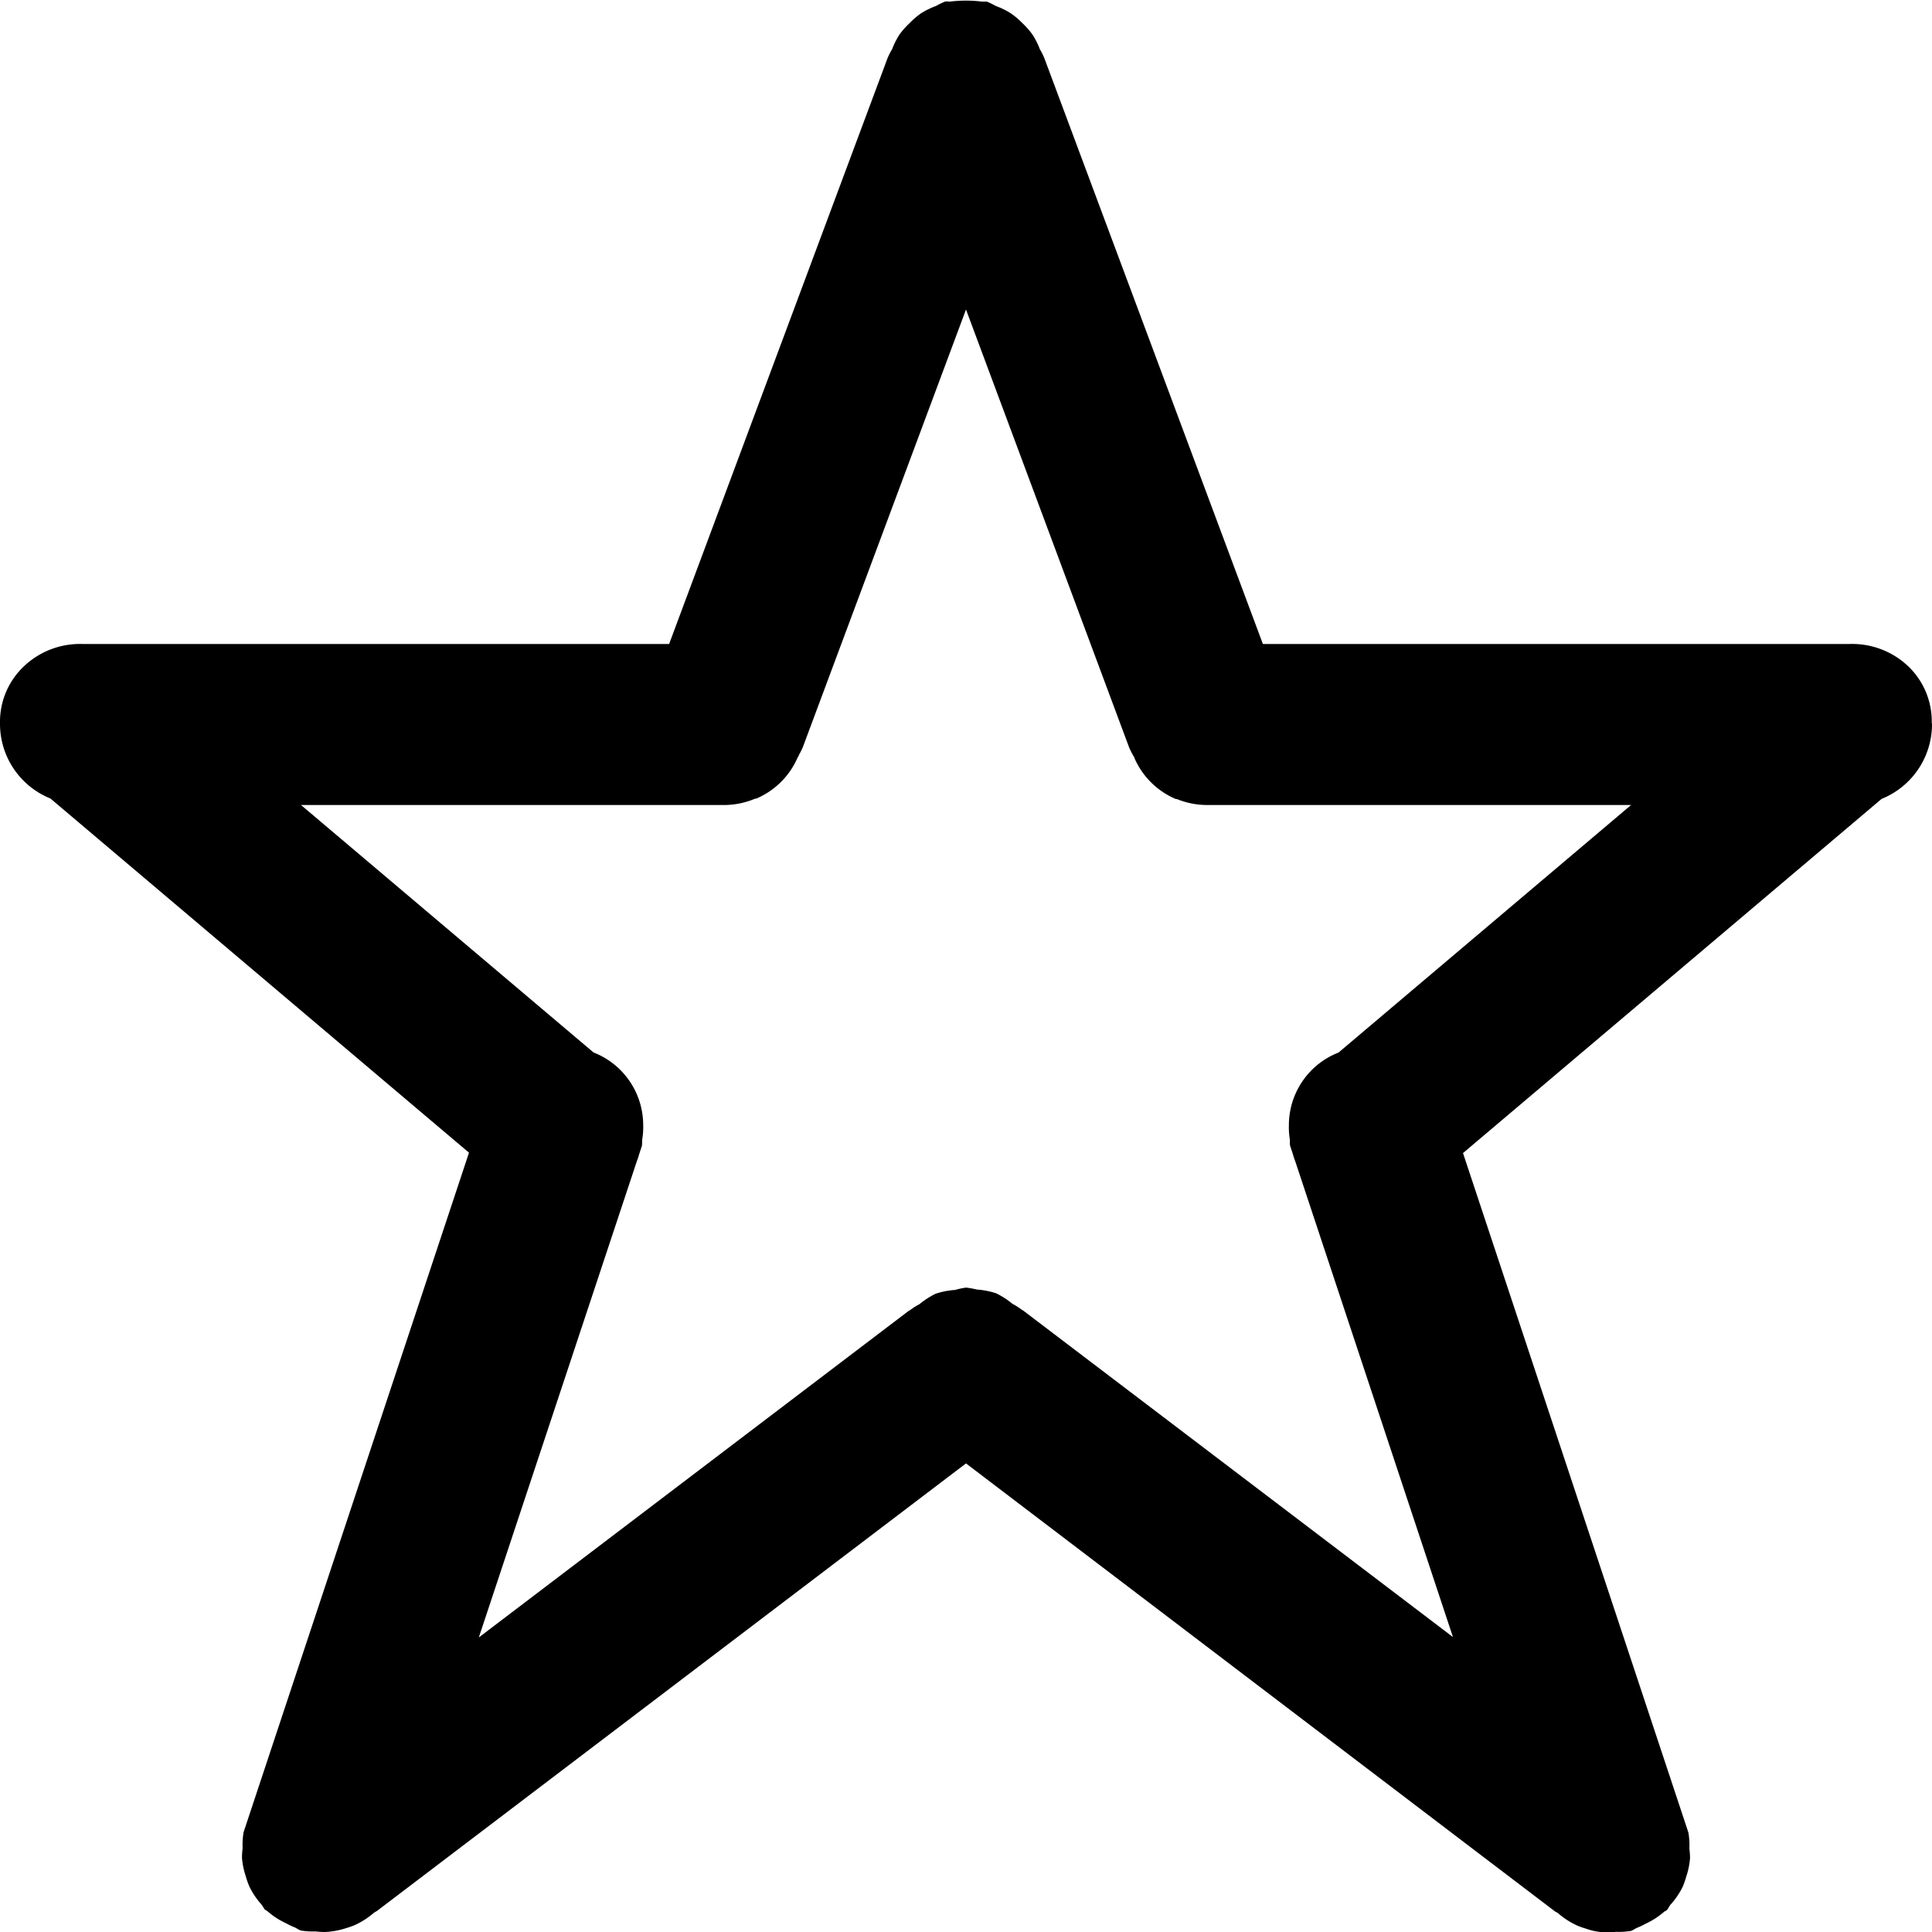 <svg xmlns="http://www.w3.org/2000/svg" width="24" height="24" viewBox="0 0 24 24">
  <defs>
    <style>
      .cls-1 {
        fill-rule: evenodd;
      }
    </style>
  </defs>
  <path id="favorite" class="cls-1" d="M23.374,9.924l-5.2,4.4,2.8,8.441a0.926,0.926,0,0,1,.012.2,0.889,0.889,0,0,1,.008.119,0.944,0.944,0,0,1-.048.231,0.915,0.915,0,0,1-.046.13,0.969,0.969,0,0,1-.148.215c-0.018.021-.025,0.046-0.045,0.066s-0.021.011-.03,0.019a0.983,0.983,0,0,1-.236.153,1.014,1.014,0,0,1-.1.048c-0.03.011-.052,0.032-0.083,0.041a0.97,0.97,0,0,1-.184.011,0.793,0.793,0,0,1-.377-0.041,0.969,0.969,0,0,1-.1-0.035,0.988,0.988,0,0,1-.241-0.154c-0.015-.013-0.035-0.018-0.05-0.032L12,18.179,4.694,23.73c-0.015.014-.034,0.019-0.05,0.032a0.986,0.986,0,0,1-.241.154,0.966,0.966,0,0,1-.1.035A0.985,0.985,0,0,1,4.035,24a0.983,0.983,0,0,1-.112-0.007,0.969,0.969,0,0,1-.184-0.011c-0.031-.008-0.053-0.03-0.083-0.041a1.009,1.009,0,0,1-.1-0.048,0.984,0.984,0,0,1-.236-0.153c-0.009-.008-0.021-0.011-0.03-0.019s-0.027-.045-0.045-0.066A0.967,0.967,0,0,1,3.1,23.44a0.905,0.905,0,0,1-.046-0.13,0.942,0.942,0,0,1-.048-0.231,0.9,0.9,0,0,1,.008-0.119,0.931,0.931,0,0,1,.012-0.2l2.8-8.441-5.2-4.4A1,1,0,0,1,0,9c0-.006,0-0.011,0-0.016a0.947,0.947,0,0,1,.29-0.7A1.011,1.011,0,0,1,1.028,8H8.312l2.714-7.279A0.927,0.927,0,0,1,11.083.609,0.963,0.963,0,0,1,11.173.43,0.952,0.952,0,0,1,11.3.287,0.957,0.957,0,0,1,11.442.165,0.983,0.983,0,0,1,11.628.074,0.945,0.945,0,0,1,11.739.02c0.02-.005.04,0,0.06,0a1.631,1.631,0,0,1,.4,0c0.02,0,.04,0,0.06,0a0.953,0.953,0,0,1,.111.054,0.983,0.983,0,0,1,.186.091A0.957,0.957,0,0,1,12.7.287a0.952,0.952,0,0,1,.126.143,0.963,0.963,0,0,1,.091.18,0.927,0.927,0,0,1,.056.112L15.688,8h7.284a1.011,1.011,0,0,1,.735.279,0.947,0.947,0,0,1,.29.7C24,8.989,24,8.994,24,9A1,1,0,0,1,23.374,9.924ZM15,10l-0.013,0a0.994,0.994,0,0,1-.368-0.074l-0.012,0a0.975,0.975,0,0,1-.515-0.51c0-.011-0.011-0.02-0.016-0.032a0.918,0.918,0,0,1-.05-0.1L12,3.845,9.974,9.279a0.922,0.922,0,0,1-.05.1c0,0.011-.011.021-0.016,0.032a0.975,0.975,0,0,1-.515.51l-0.012,0A0.993,0.993,0,0,1,9.013,10L9,10H3.739l3.634,3.074a0.969,0.969,0,0,1,.617.906,0.9,0.9,0,0,1-.011.169c-0.005.029,0,.057-0.005,0.085l-0.033.1a0.894,0.894,0,0,1-.03.091L5.948,20.341l5.344-4.06h0l0.005,0,0.008-.006a0.919,0.919,0,0,1,.118-0.075,1.025,1.025,0,0,1,.2-0.129,1,1,0,0,1,.241-0.047A1.034,1.034,0,0,1,12,15.995a1.034,1.034,0,0,1,.134.024,1,1,0,0,1,.241.047,1.025,1.025,0,0,1,.2.129,0.919,0.919,0,0,1,.118.075L12.7,16.276l0.005,0h0l5.344,4.06L16.09,14.426a0.9,0.9,0,0,1-.03-0.091l-0.033-.1c-0.008-.029,0-0.057-0.005-0.085a0.907,0.907,0,0,1-.011-0.169,0.969,0.969,0,0,1,.617-0.906L20.262,10H15Z"/>
</svg>
